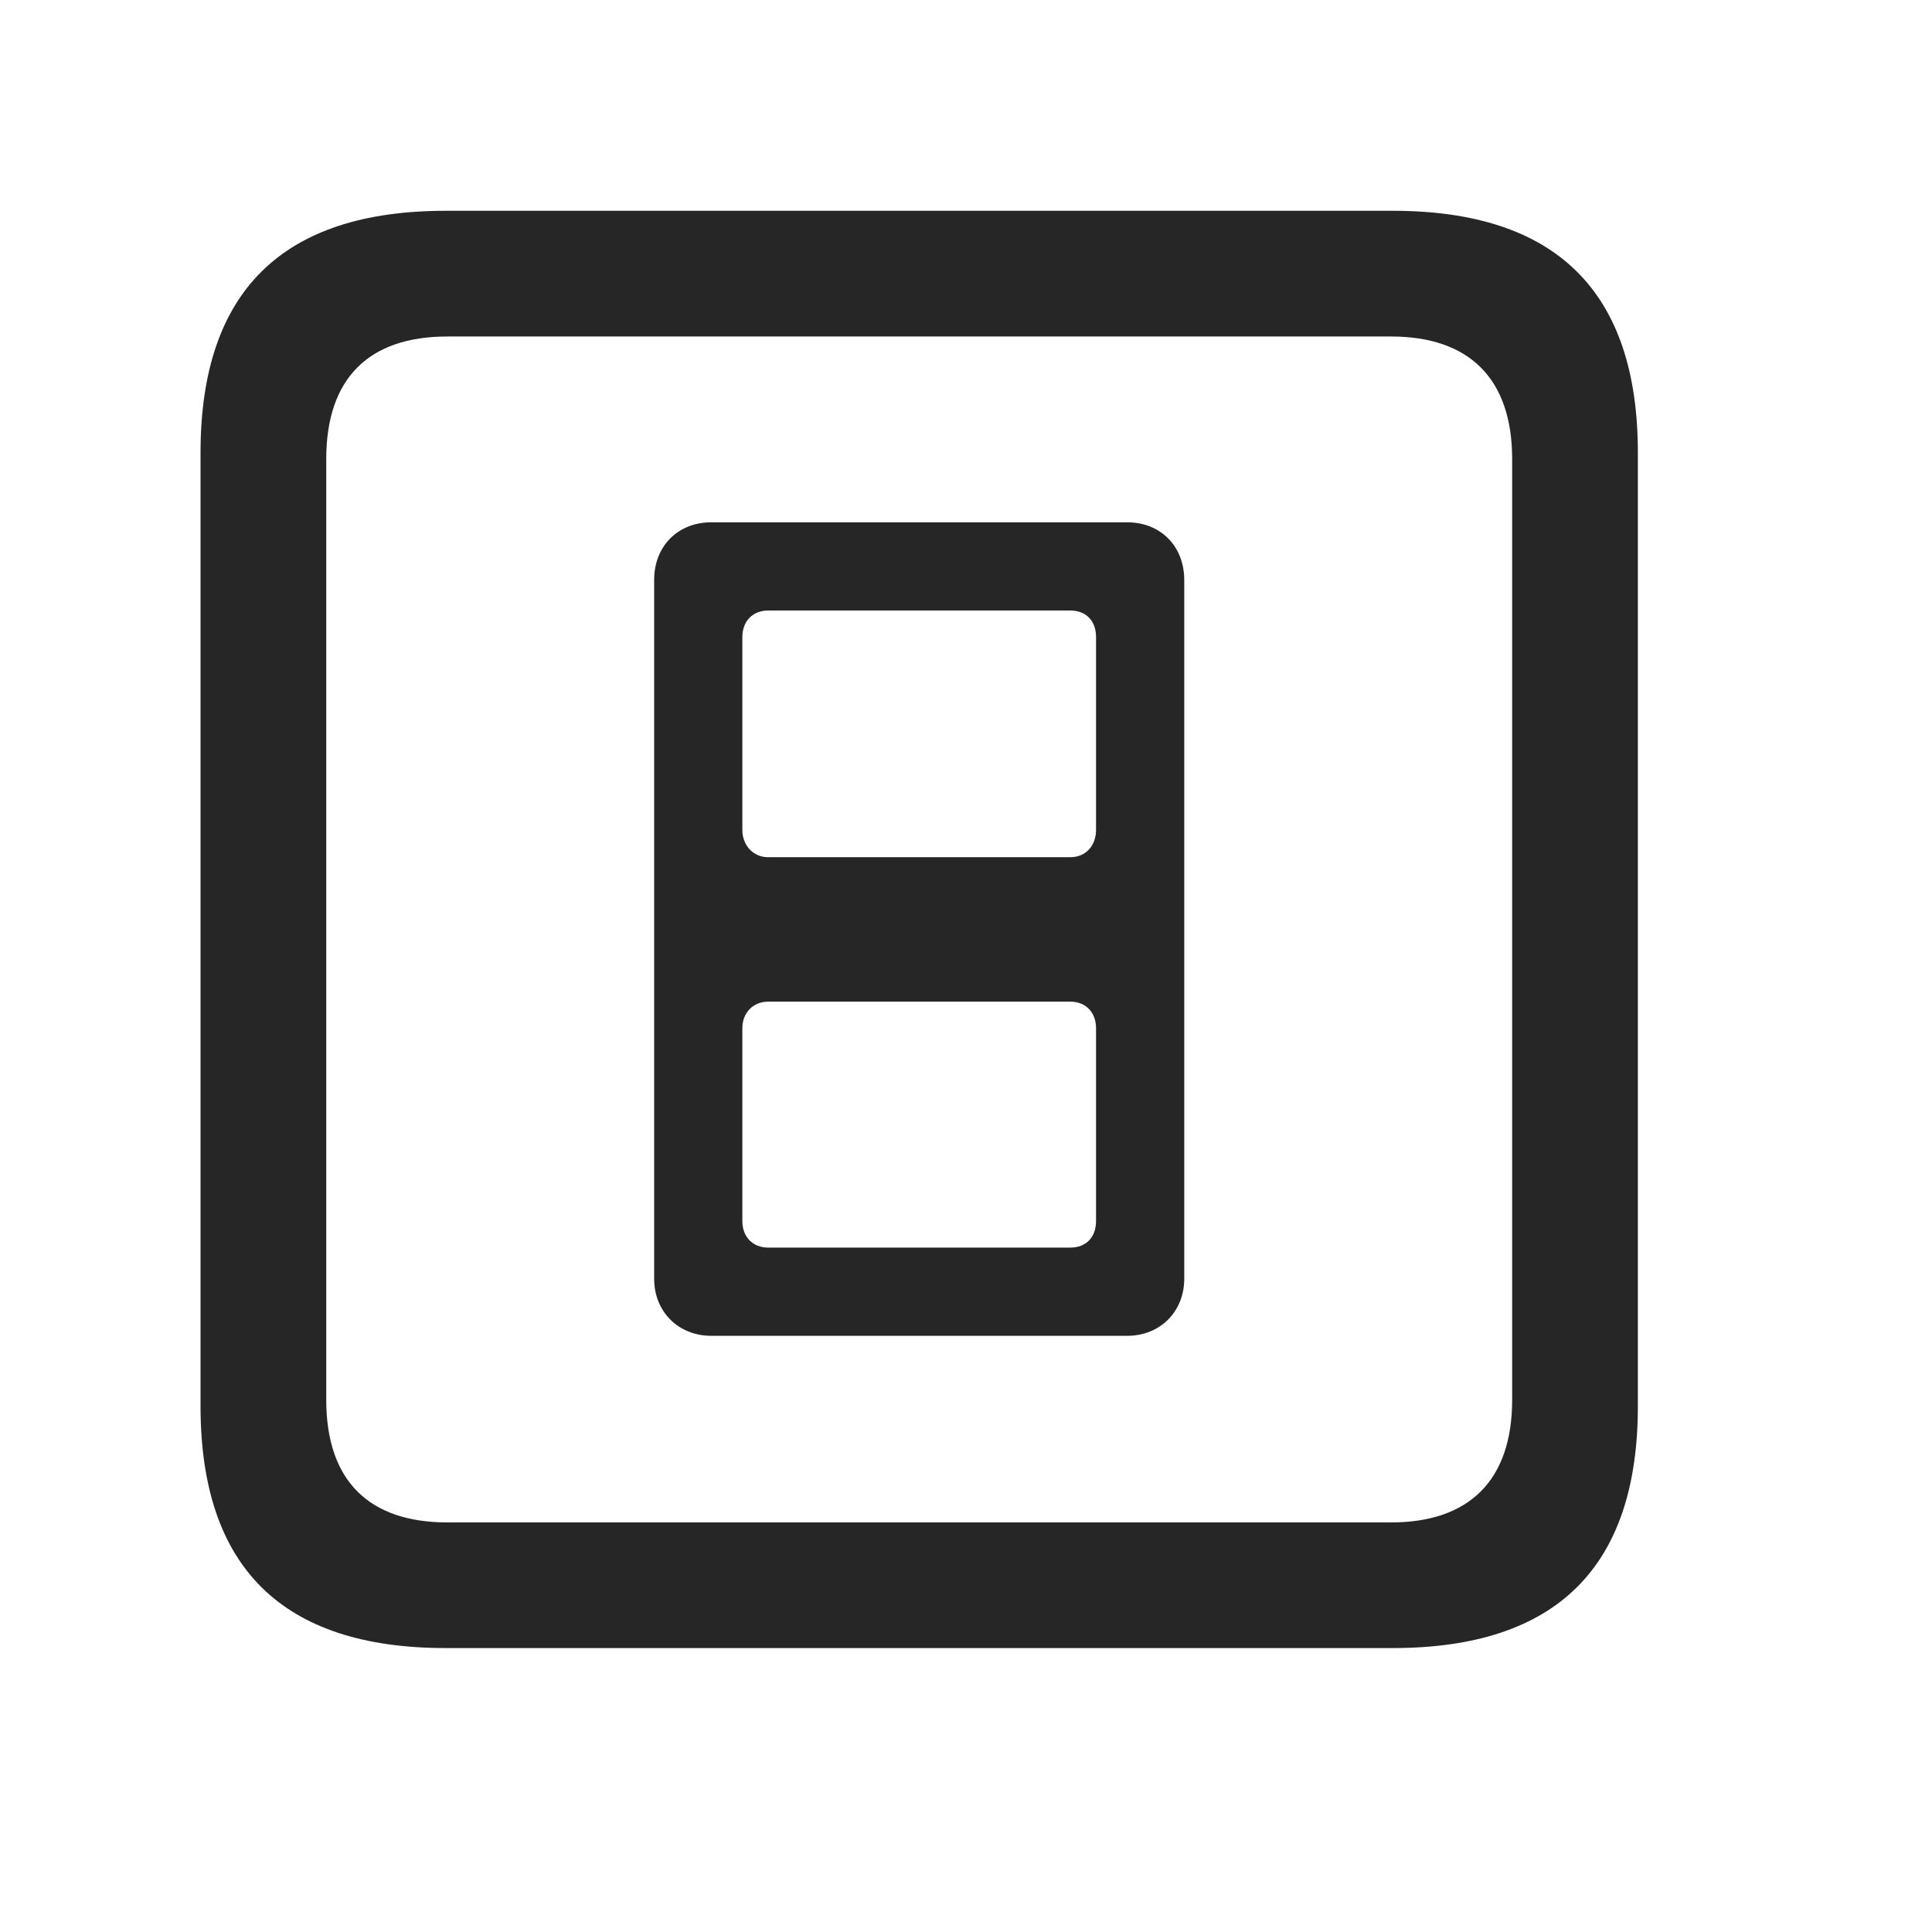 <svg width="29" height="29" viewBox="0 0 29 29" fill="currentColor" xmlns="http://www.w3.org/2000/svg">
<g clip-path="url(#clip0_2207_35006)">
<path d="M6.69 24.738H20.905C23.366 24.738 24.585 23.52 24.585 21.105V6.797C24.585 4.383 23.366 3.164 20.905 3.164H6.69C4.241 3.164 3.01 4.371 3.01 6.797V21.105C3.01 23.531 4.241 24.738 6.69 24.738ZM6.714 22.852C5.542 22.852 4.897 22.23 4.897 21.012V6.891C4.897 5.672 5.542 5.051 6.714 5.051H20.882C22.042 5.051 22.698 5.672 22.698 6.891V21.012C22.698 22.23 22.042 22.852 20.882 22.852H6.714Z" fill="currentColor" fill-opacity="0.85"/>
<path d="M10.675 20.051H16.921C17.413 20.051 17.776 19.688 17.776 19.195V8.707C17.776 8.191 17.413 7.84 16.921 7.84H10.675C10.182 7.84 9.819 8.191 9.819 8.707V19.195C9.819 19.688 10.182 20.051 10.675 20.051ZM11.53 12.867C11.307 12.867 11.143 12.691 11.143 12.457V9.562C11.143 9.316 11.307 9.164 11.53 9.164H16.065C16.3 9.164 16.452 9.316 16.452 9.562V12.457C16.452 12.691 16.3 12.867 16.065 12.867H11.53ZM11.53 18.727C11.307 18.727 11.143 18.574 11.143 18.328V15.434C11.143 15.199 11.307 15.035 11.53 15.035H16.065C16.3 15.035 16.452 15.199 16.452 15.434V18.328C16.452 18.574 16.3 18.727 16.065 18.727H11.53Z" fill="currentColor" fill-opacity="0.85"/>
</g>
<defs>
<clipPath id="clip0_2207_35006">
<rect width="21.574" height="21.598" fill="currentColor" transform="translate(3.01 3.141)"/>
</clipPath>
</defs>
</svg>
